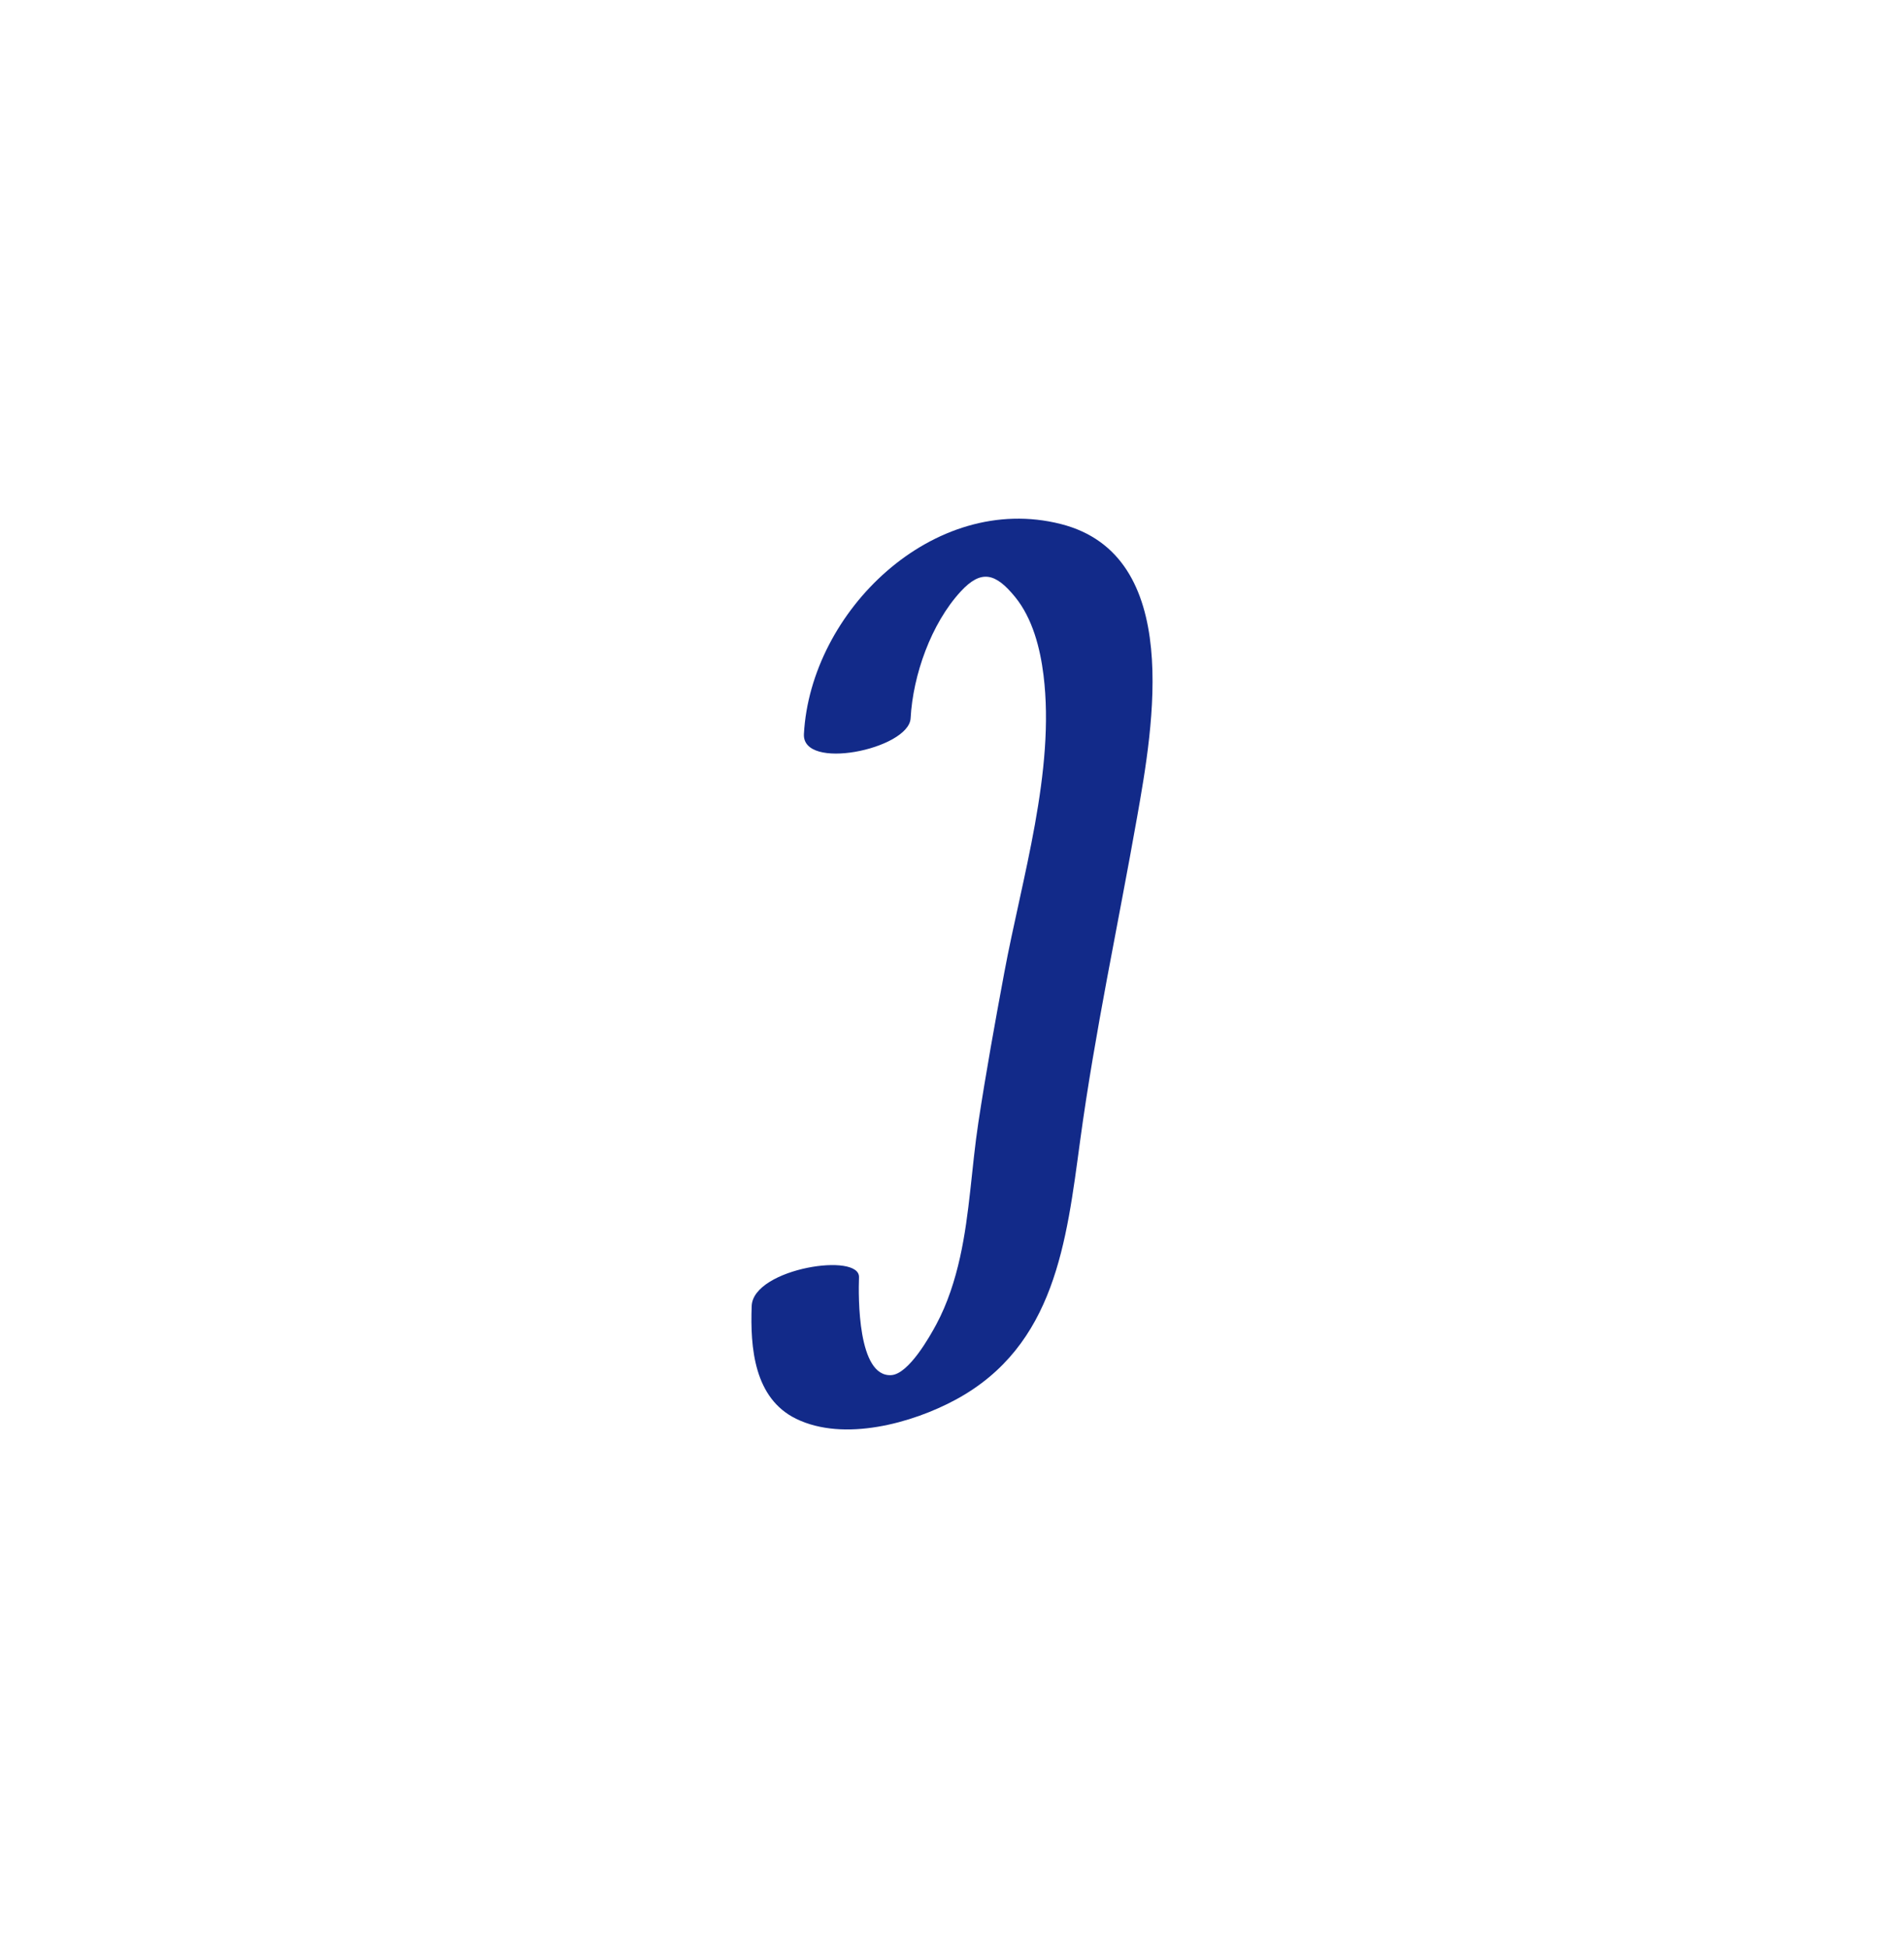 <svg xmlns="http://www.w3.org/2000/svg" xml:space="preserve" viewBox="0 0 215 220"><path d="M119.772 59.174c-14.385-3.637-28.248 9.883-28.993 23.715-.113 2.091 2.779 2.529 5.757 2.019 3.052-.522 6.196-2.039 6.291-3.797.262-4.875 2.32-10.691 5.656-14.314 2.321-2.521 3.939-2.08 6.135.61 1.98 2.425 2.838 5.791 3.215 8.834 1.338 10.812-2.453 22.986-4.43 33.606-1.048 5.63-2.066 11.267-2.928 16.93-.766 5.031-.961 10.236-2.065 15.202-.578 2.601-1.413 5.216-2.674 7.571-.723 1.35-3.115 5.618-5.088 5.745-3.818.246-3.728-8.891-3.649-11.051.052-1.413-2.84-1.675-5.811-1.074-3.071.621-6.228 2.165-6.307 4.321-.172 4.694.264 10.433 5.048 12.748 5.378 2.603 13.065.498 18.013-2.187 11.21-6.084 12.481-17.833 14.023-29.201 1.663-12.264 4.283-24.366 6.432-36.547 1.807-10.238 5.278-29.614-8.625-33.13" style="fill:#122a89"/></svg>